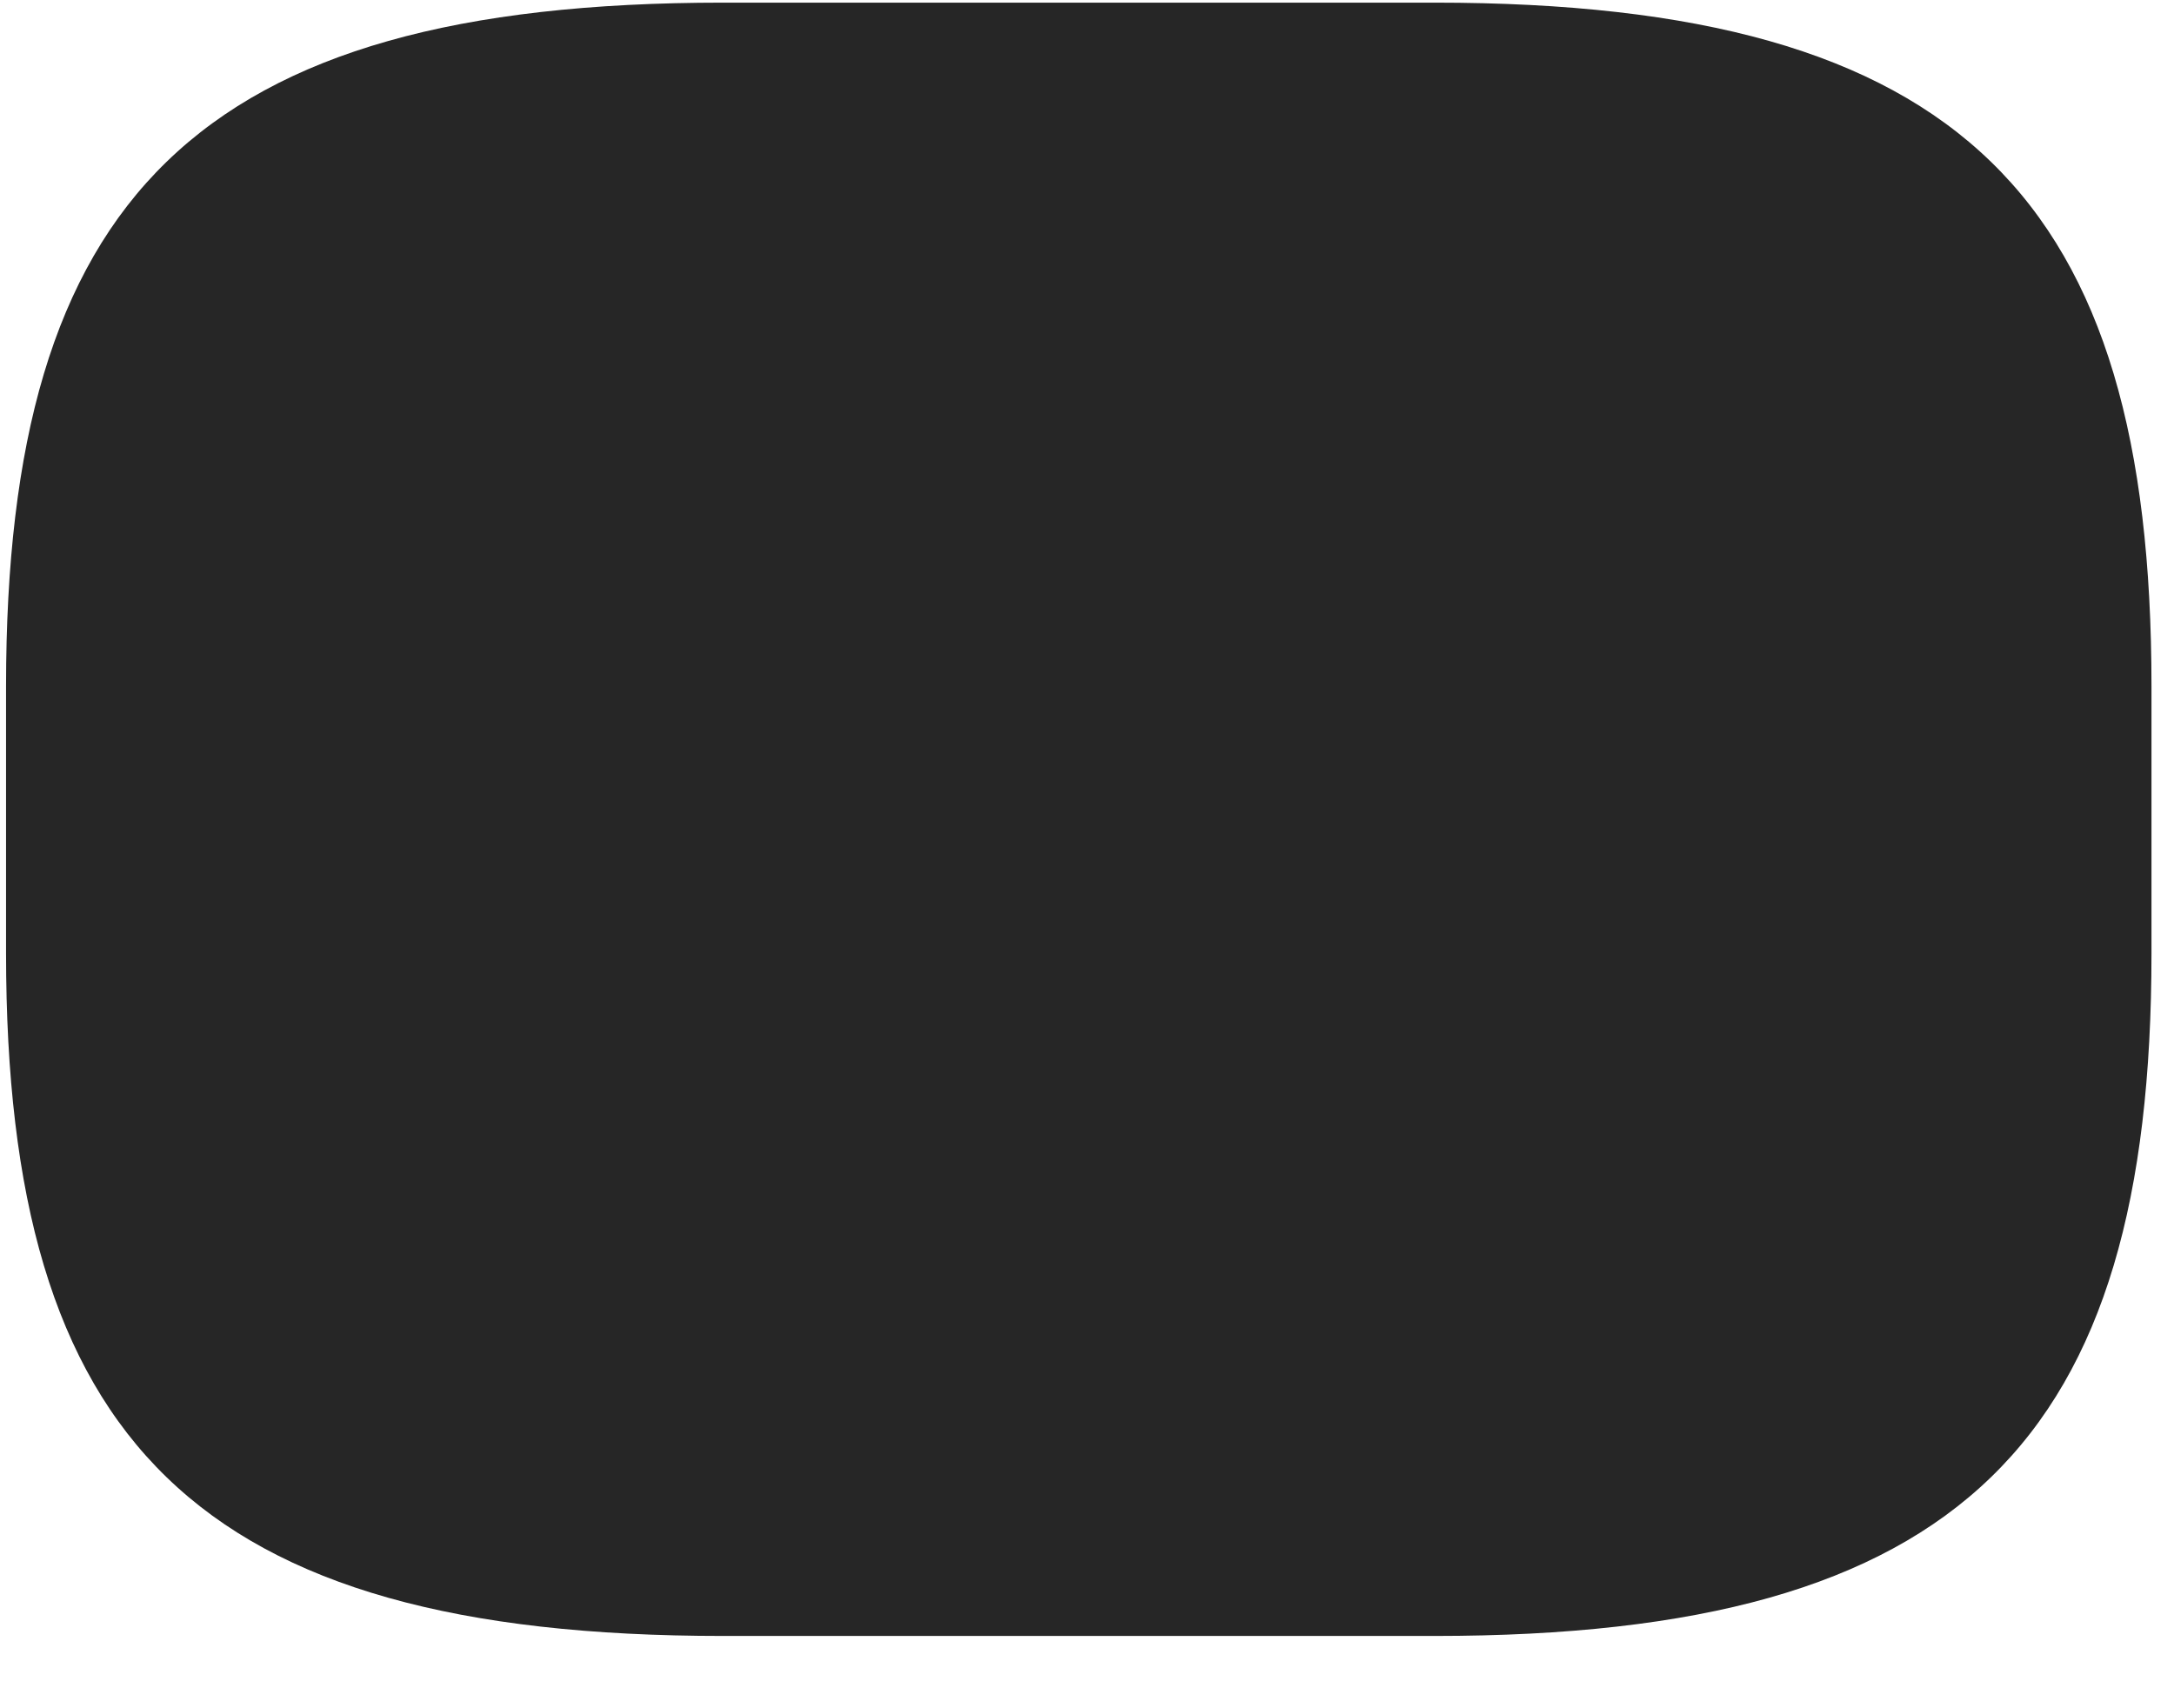 <svg width="28" height="22" viewBox="0 0 28 22" fill="none" xmlns="http://www.w3.org/2000/svg">
<g clip-path="url(#clip0_2207_20759)">
<path d="M9.312 21.069H18.476C25.273 21.069 27.71 18.549 27.71 12.28V8.834C27.71 2.565 25.273 0.034 18.476 0.034H9.312C2.515 0.034 0.078 2.565 0.078 8.834V12.28C0.078 18.549 2.515 21.069 9.312 21.069Z" fill="black" fill-opacity="0.85"/>
</g>
<defs>
<clipPath id="clip0_2207_20759">
<rect width="27.633" height="21.059" fill="white" transform="translate(0.078 0.034)"/>
</clipPath>
</defs>
</svg>
